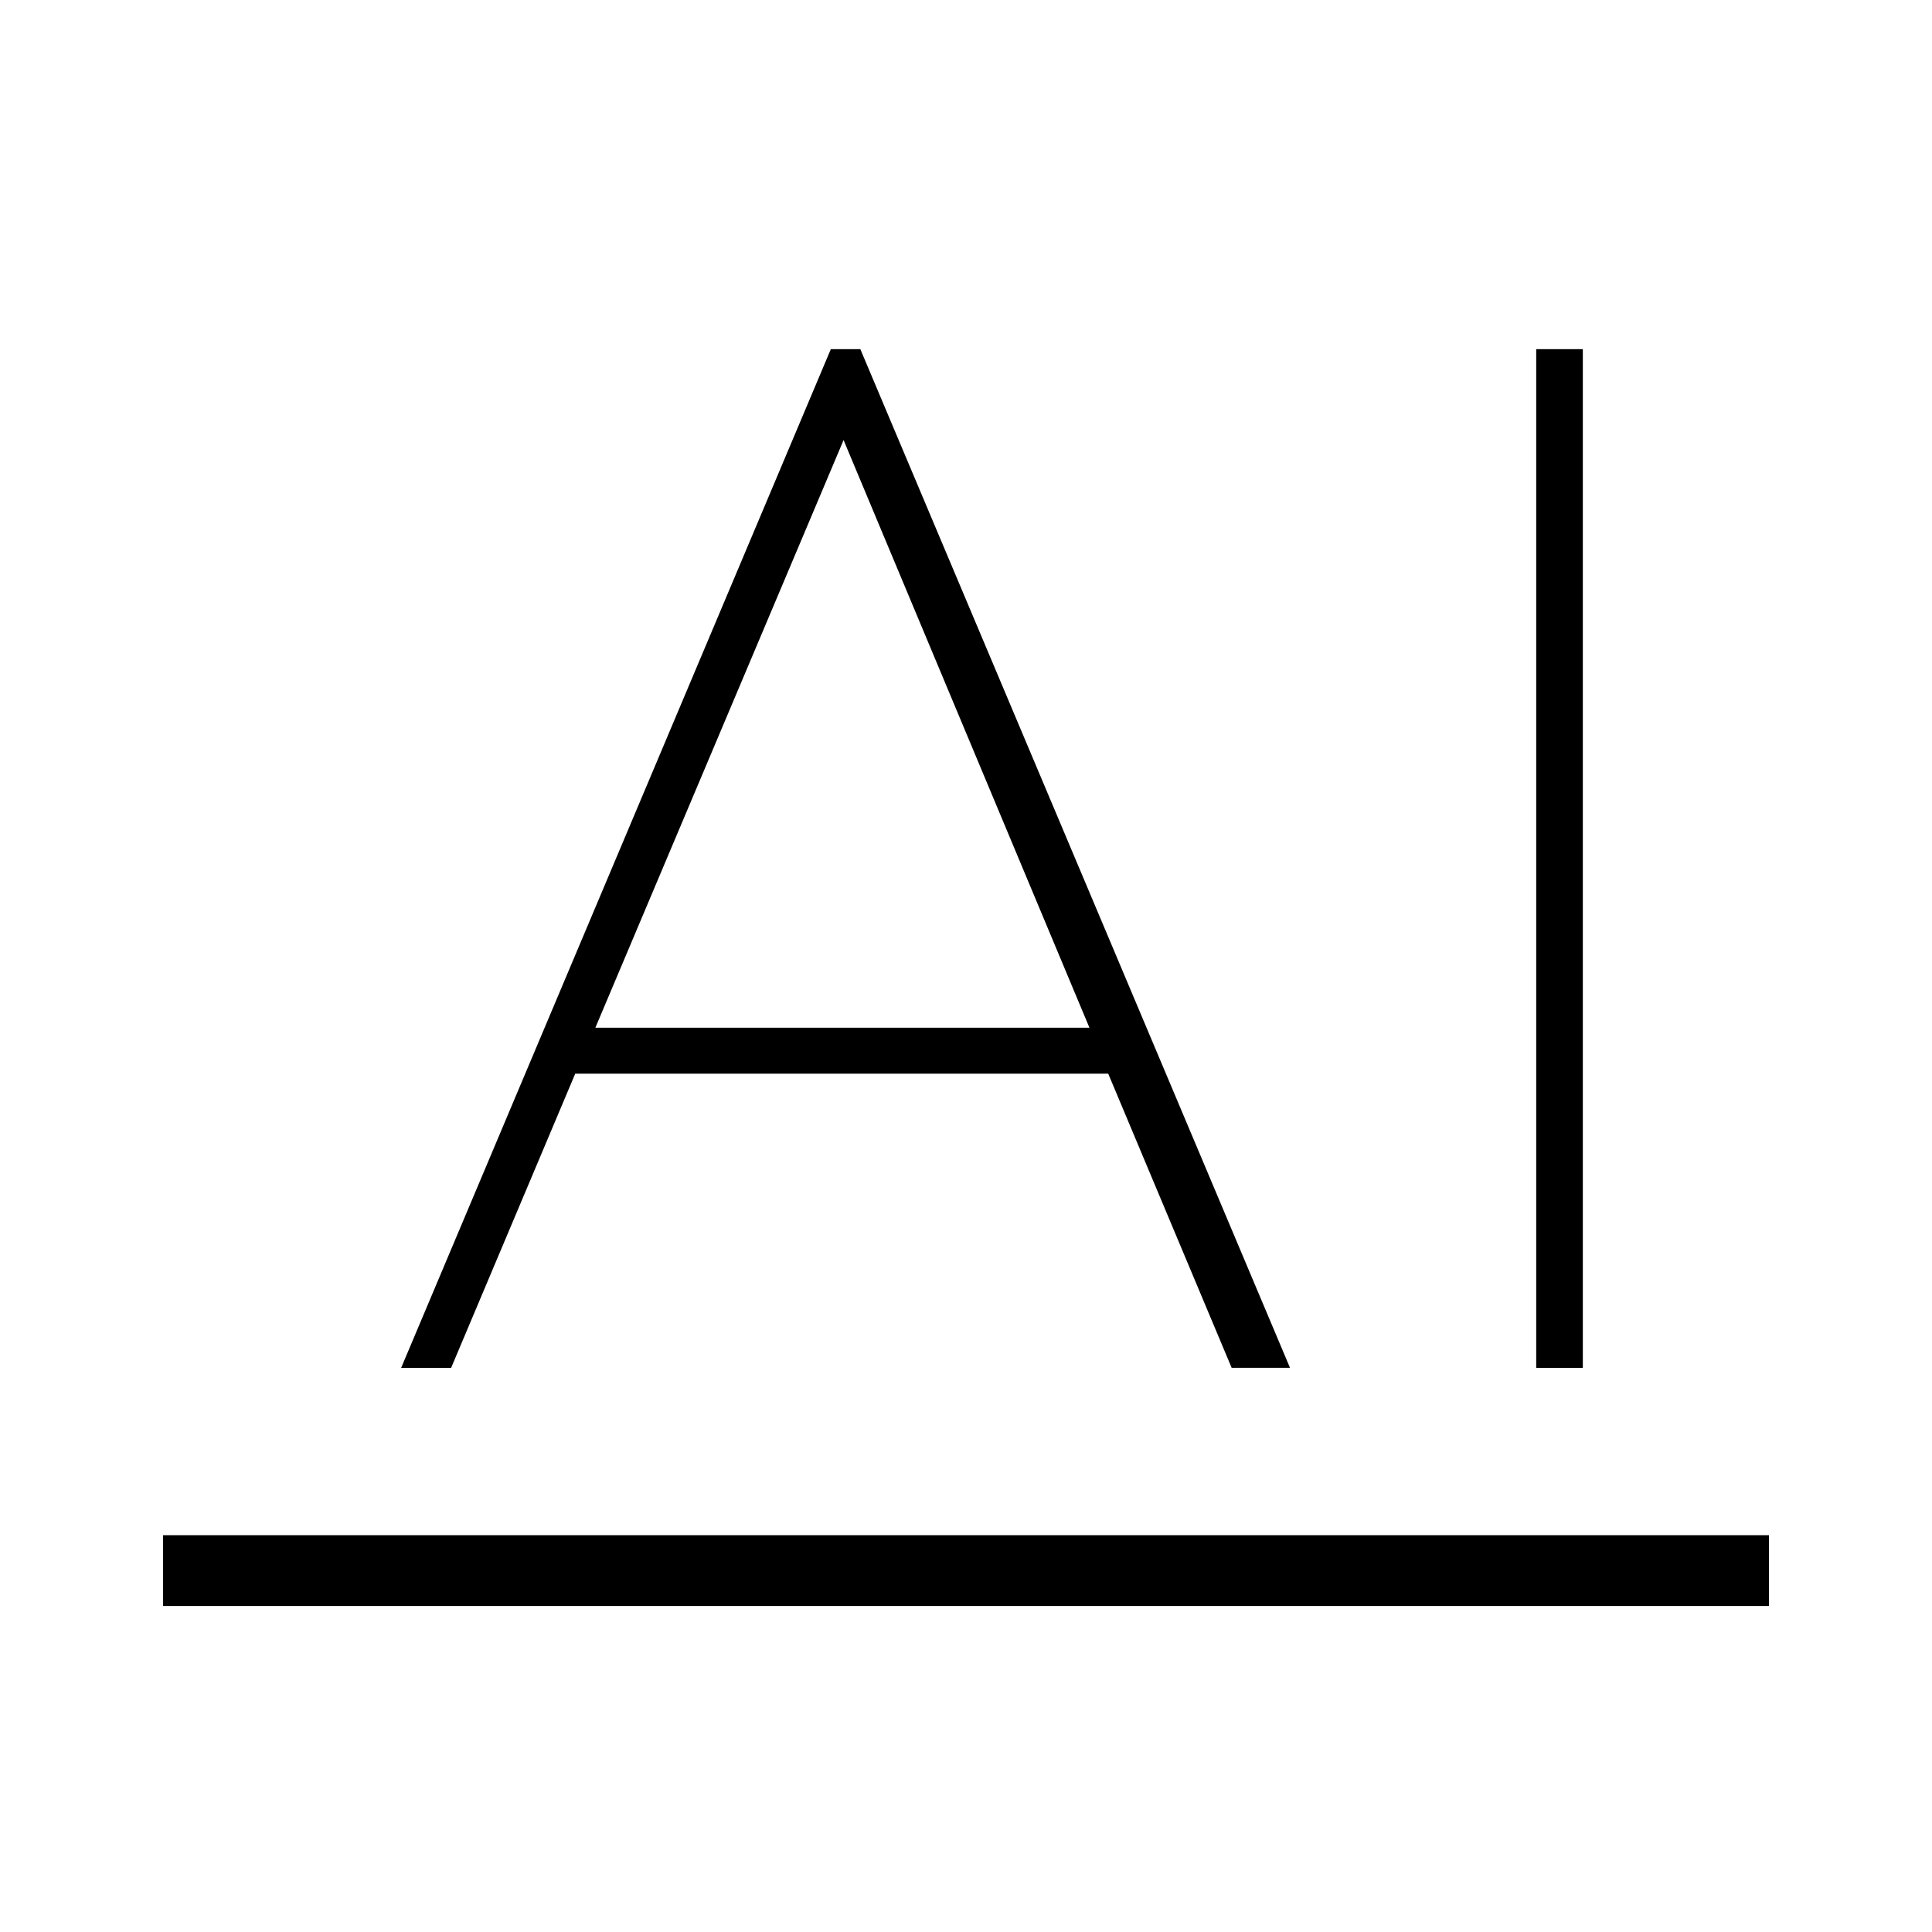 <svg xmlns="http://www.w3.org/2000/svg" height="40" viewBox="0 -960 960 960" width="40"><path d="M81-162v-35.166h798V-162H81Zm682.333-118.333V-786.5H786.5v506.167h-23.167Zm-564 0 213.5-506.167H427.5L641-280.333h-29L550.667-426.5H285.833l-61.666 146.167h-24.834Zm96.5-169h245.5L419.167-741.334 295.833-449.333Z"/></svg>